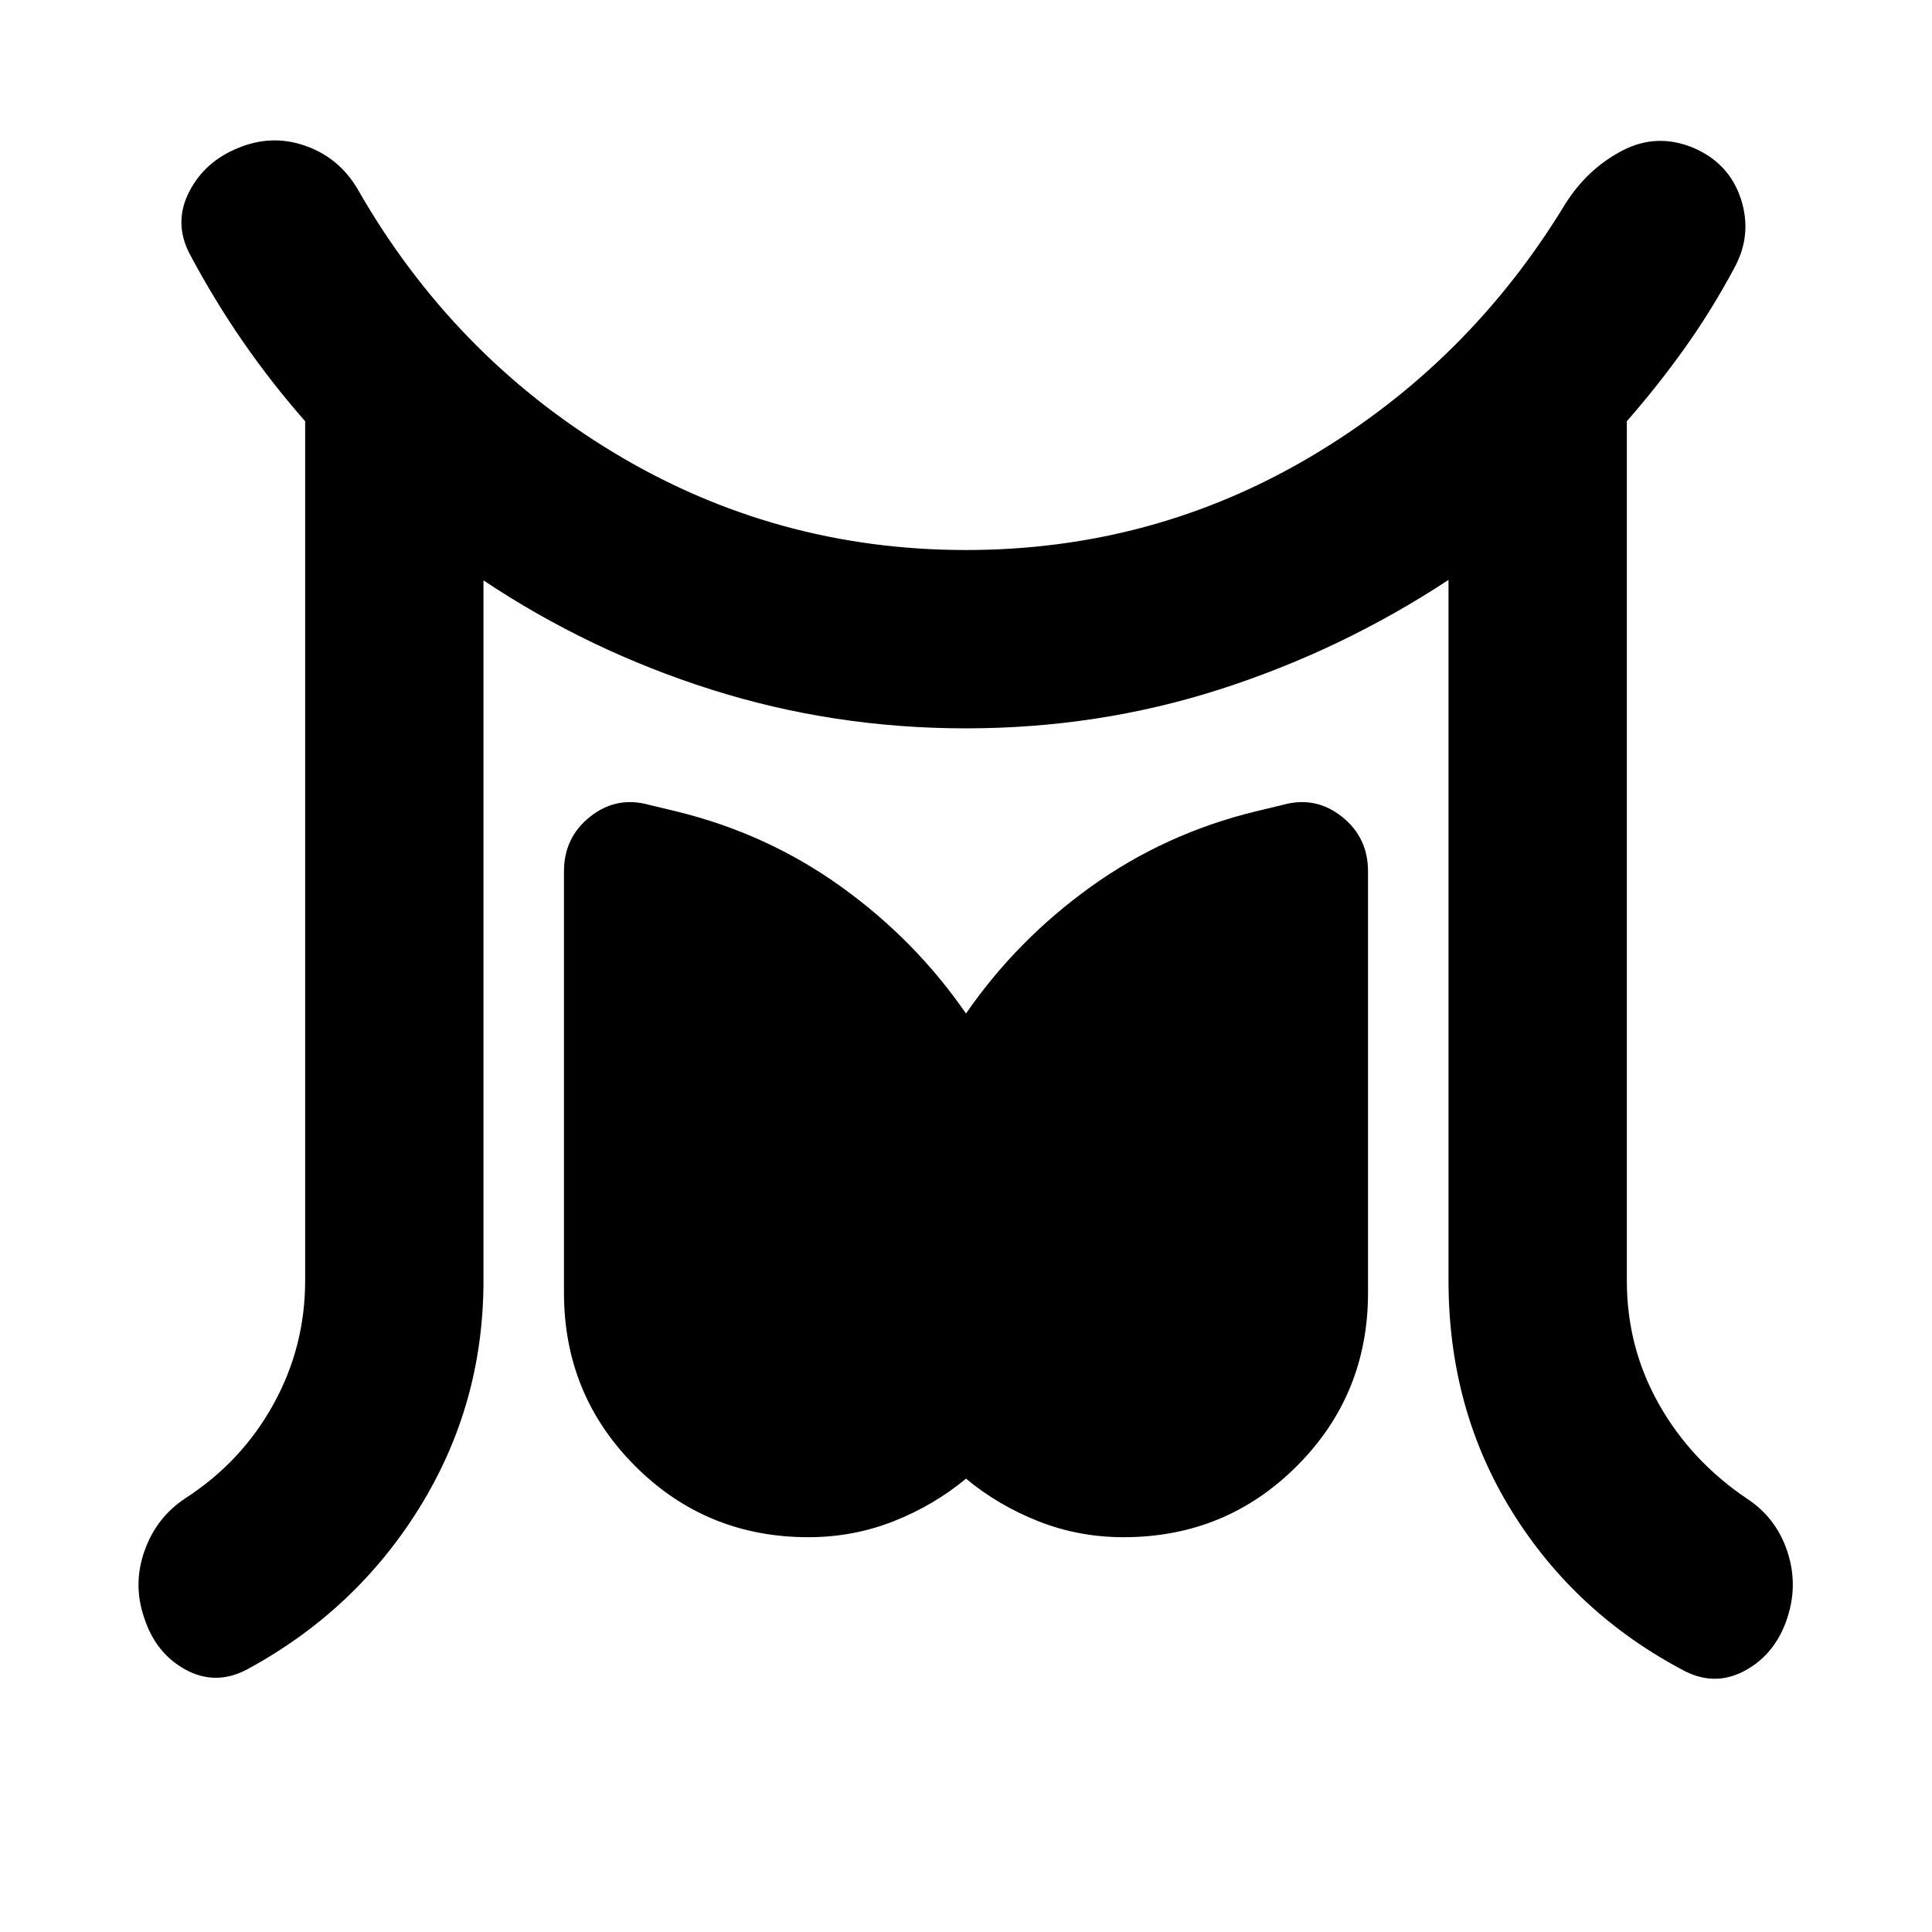 <svg xmlns="http://www.w3.org/2000/svg" height="24" viewBox="0 -960 960 960" width="24"><path d="M151.63-323.609v-427.087q-16.565-18.804-30.869-39.489-14.305-20.685-26.587-43.772-7.957-15.434-.24-30.608 7.718-15.174 24.392-21.892 16.674-6.956 33.348-1.119 16.674 5.837 25.87 21.272 47.239 82.804 127.423 131.206Q385.152-686.696 480-686.696q92.848 0 171.272-46.402 78.424-46.402 126.424-125.446 10.956-17.434 28.25-26.532 17.293-9.098 35.728-1.381 17.674 7.718 23.391 25.392 5.718 17.674-3.239 34.108-11.282 21.087-24.587 39.772-13.304 18.685-28.869 36.489v427.087q0 33.087 15.902 61.272 15.902 28.185 43.706 46.946 14.435 9.434 20.033 25.989 5.598 16.554.12 33.228-5.718 17.674-20.533 26.011-14.815 8.337-30.25.62-54.435-28.479-86.011-79.337-31.576-50.859-31.576-114.729v-348.239q-53.239 35-113.62 54.381-60.38 19.38-126.141 19.38t-126.522-19.261q-60.761-19.261-113.239-54.261v348q0 61.479-31.837 112.816t-86.032 80.532q-15.435 7.957-30.229-.141-14.793-8.098-20.51-25.772-5.718-16.674.238-33.348 5.957-16.674 20.392-26.108 27.804-18 43.587-46.566 15.782-28.565 15.782-61.413Zm250.044 127.435q-50.717 0-86.076-35.359-35.359-35.358-35.359-86.076v-209.413q0-16.913 13.055-27.228 13.054-10.315 29.206-5.837l13.652 3.283q45.044 11 81.826 37.424 36.783 26.423 62.022 62.989 25.239-36.566 62.022-62.989 36.782-26.424 81.826-37.424l13.652-3.283q16.152-4.478 29.206 5.837 13.055 10.315 13.055 27.228v209.413q0 50.718-35.359 86.076-35.359 35.359-86.076 35.359-22.283 0-42.304-7.902Q496-211.978 480-225.261q-16 13.283-36.022 21.185-20.021 7.902-42.304 7.902Z"/></svg>